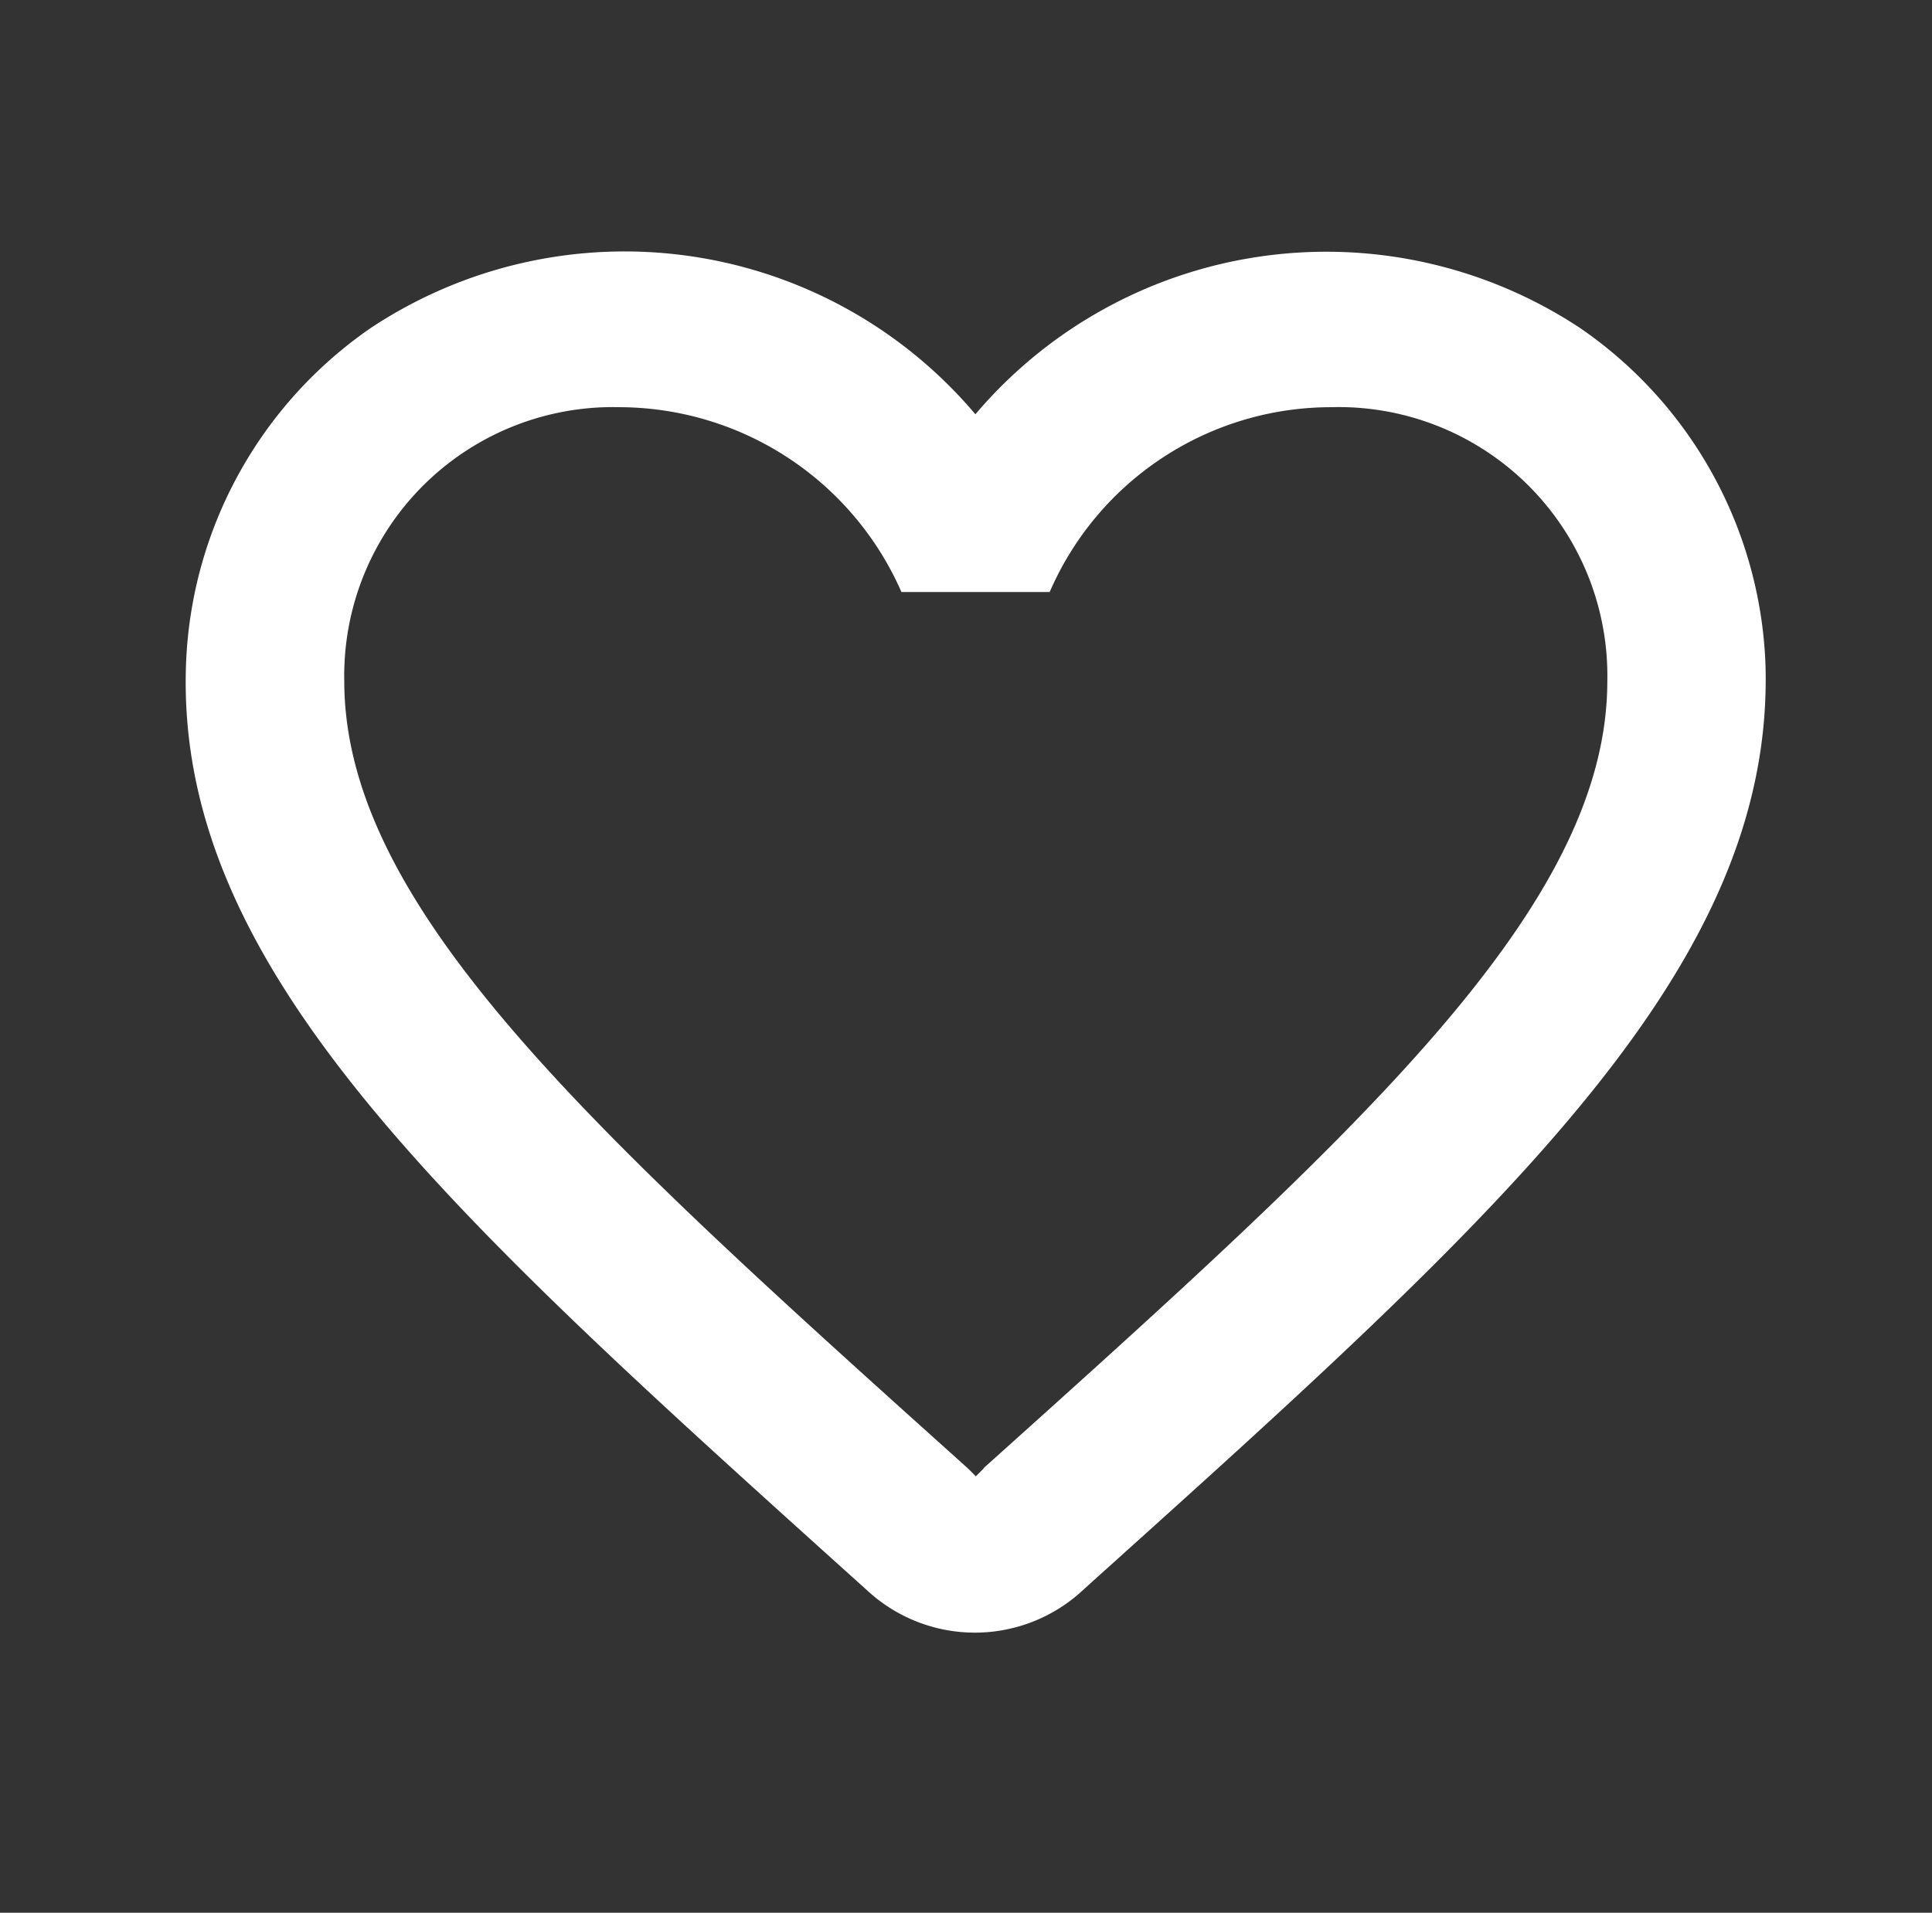 <svg xmlns="http://www.w3.org/2000/svg" width="17.167" height="17" viewBox="0 0 17.167 17">
  <rect x="0" y="0" width="17.167" height="17" fill="#333333" stroke="none"/>
  <g id="Group_133" data-name="Group 133" transform="translate(-340 -206)">
    <g id="favorite_1_" data-name="favorite (1)" transform="translate(340 206)">
      <path id="Path_69" data-name="Path 69" d="M0,0H17V17H0Z" fill="none"/>
    </g>
    <g id="Group_129" data-name="Group 129">
      <g id="favorite" transform="translate(340.167 206)">
        <path id="Path_71" data-name="Path 71" d="M0,0H17V17H0Z" fill="none"/>
        <path id="Path_72" data-name="Path 72" d="M14.388,3.689a4.088,4.088,0,0,0-5.374.766A4.08,4.08,0,0,0,3.64,3.689,3.8,3.8,0,0,0,2,6.675c-.1,2.7,2.315,4.866,6,8.186l.07.063a1.408,1.408,0,0,0,1.887-.007l.077-.07c3.683-3.313,6.089-5.478,6-8.179A3.8,3.8,0,0,0,14.388,3.689Zm-5.3,10.135-.07.07-.07-.07c-3.339-3-5.542-4.984-5.542-7A2.388,2.388,0,0,1,5.857,4.392a2.743,2.743,0,0,1,2.5,1.643H9.674a2.726,2.726,0,0,1,2.5-1.643,2.388,2.388,0,0,1,2.455,2.436C14.627,8.84,12.424,10.824,9.084,13.824Z" transform="translate(-0.514 -0.773)" fill="#fff"/>
      </g>
    </g>
  </g>
</svg>
